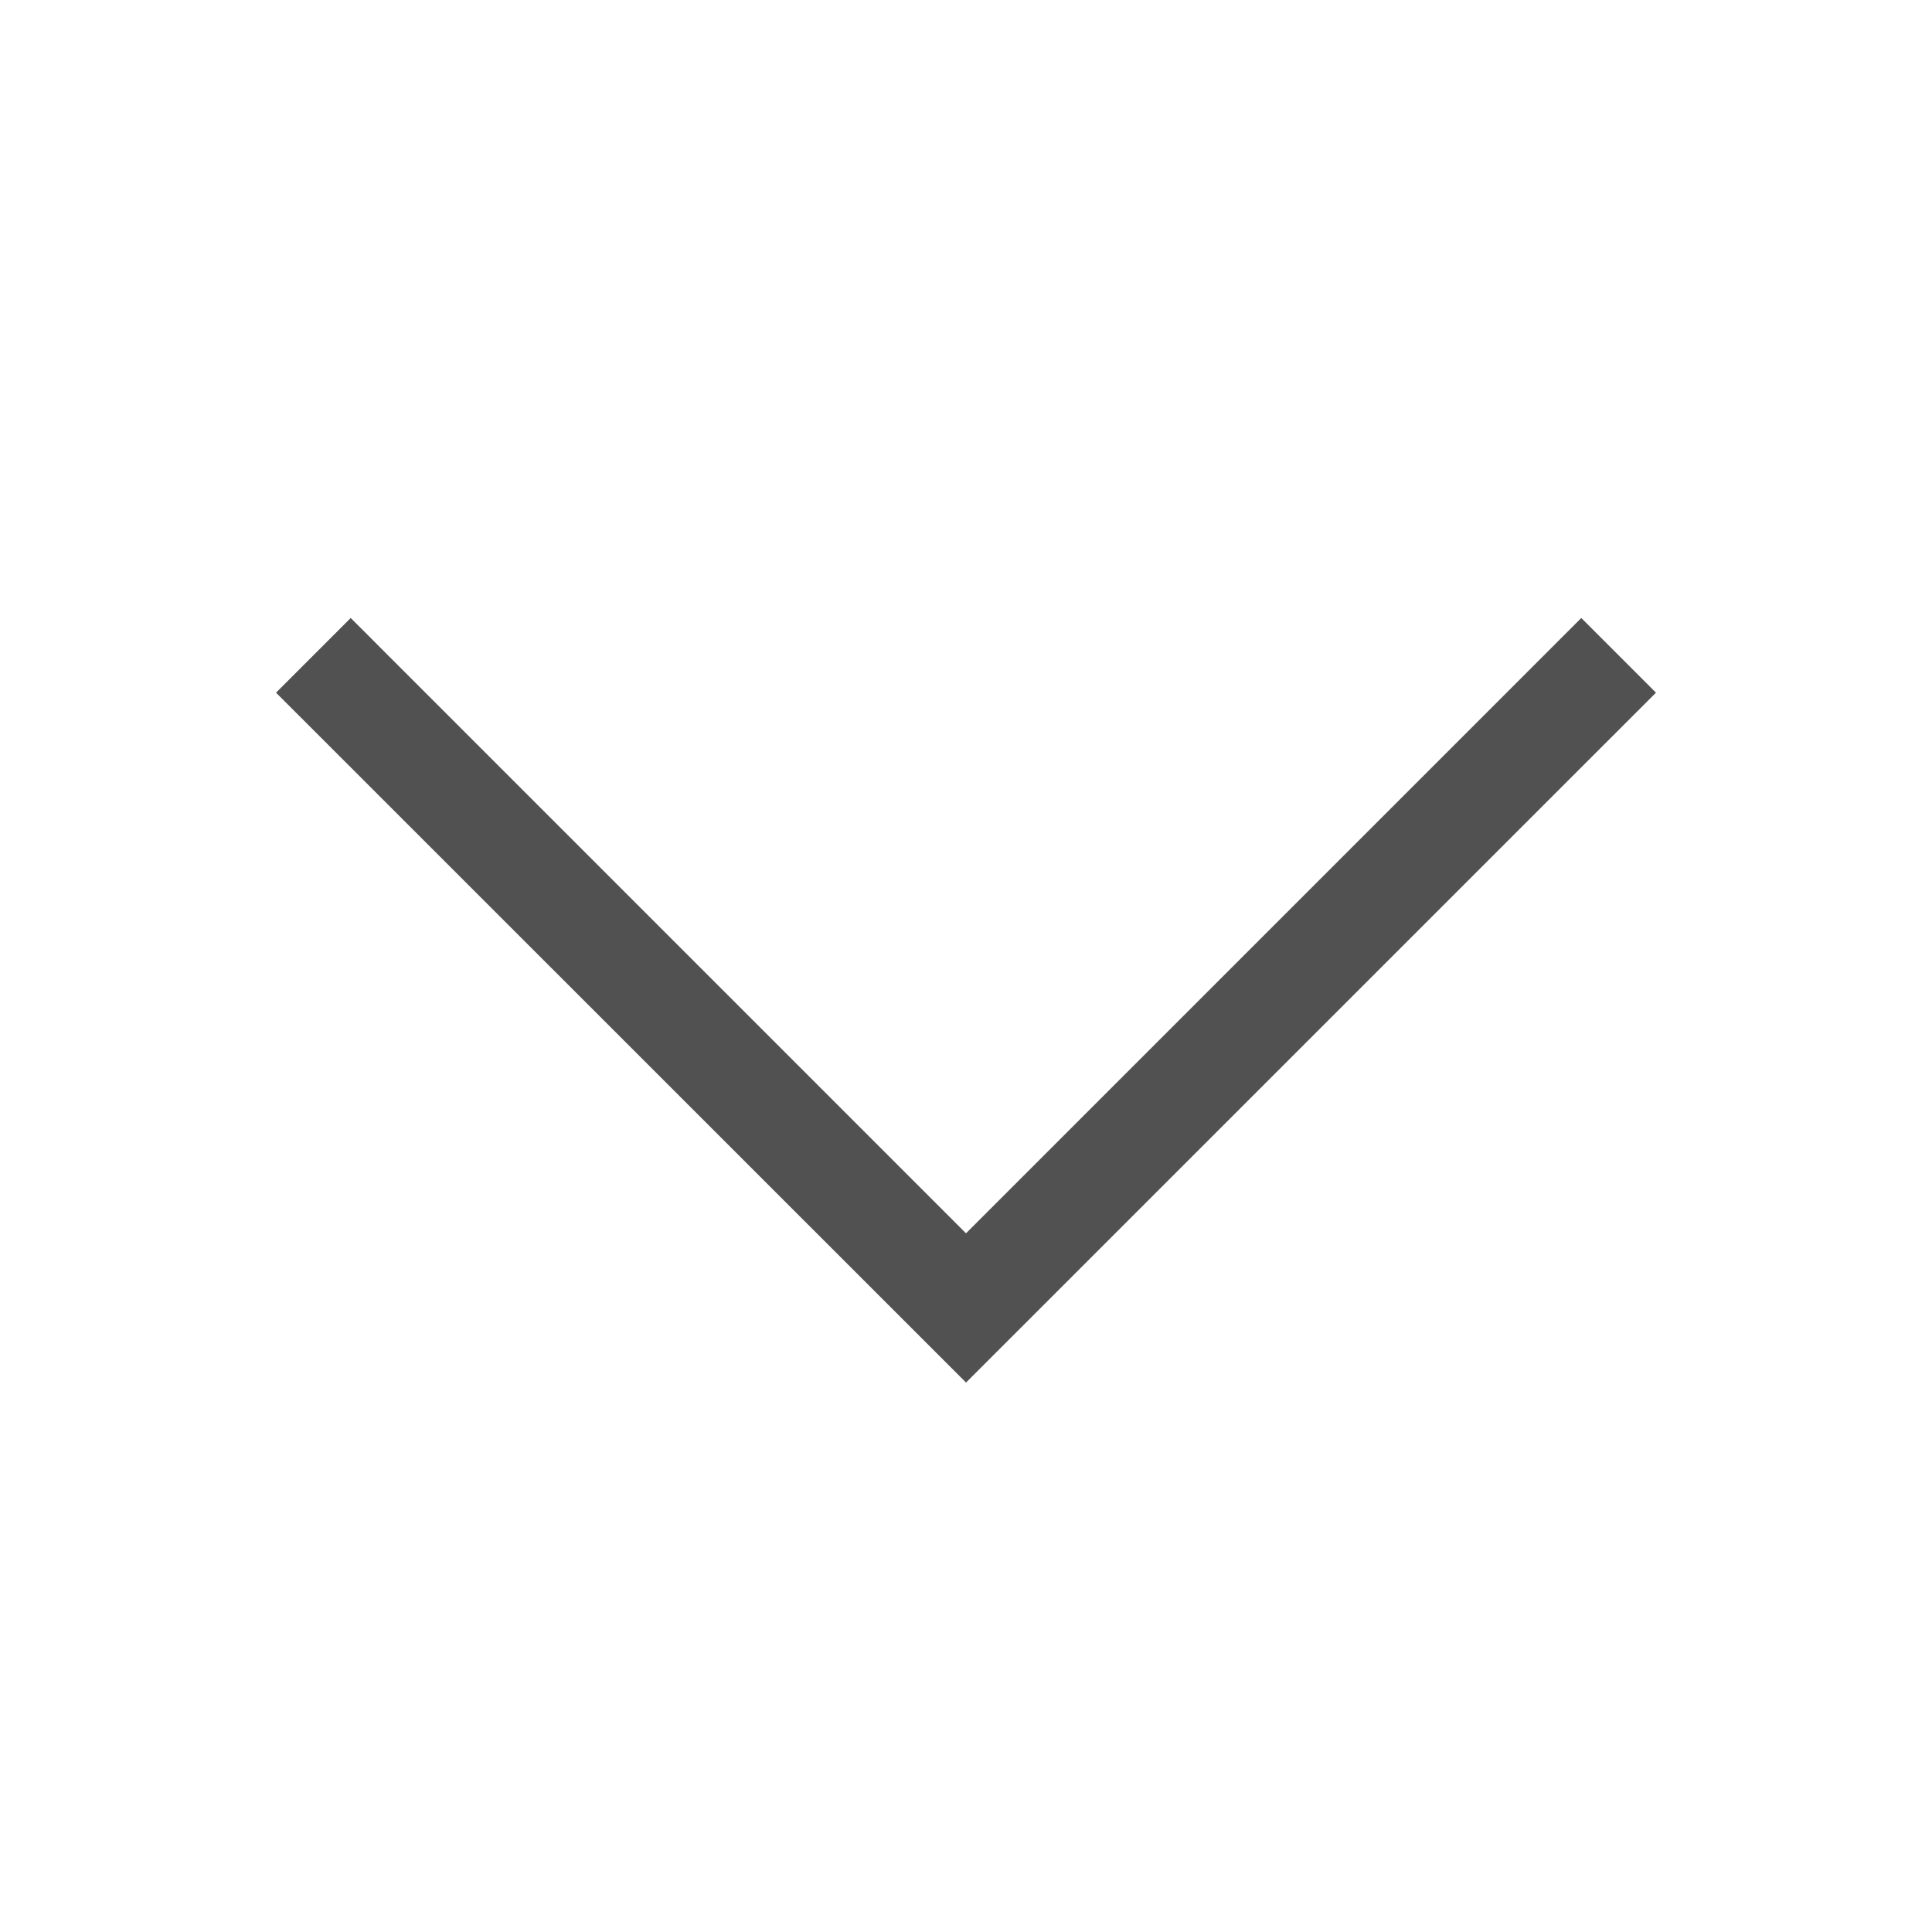 <svg t="1659166531517" class="icon" viewBox="0 0 1024 1024" version="1.1" xmlns="http://www.w3.org/2000/svg" p-id="2224" width="200" height="200"><path d="M185.884 327.55 146.3 367.133 512.021 732.779 877.7 367.133 838.117 327.55 511.997 653.676Z" p-id="2225" fill="#515151"></path></svg>
